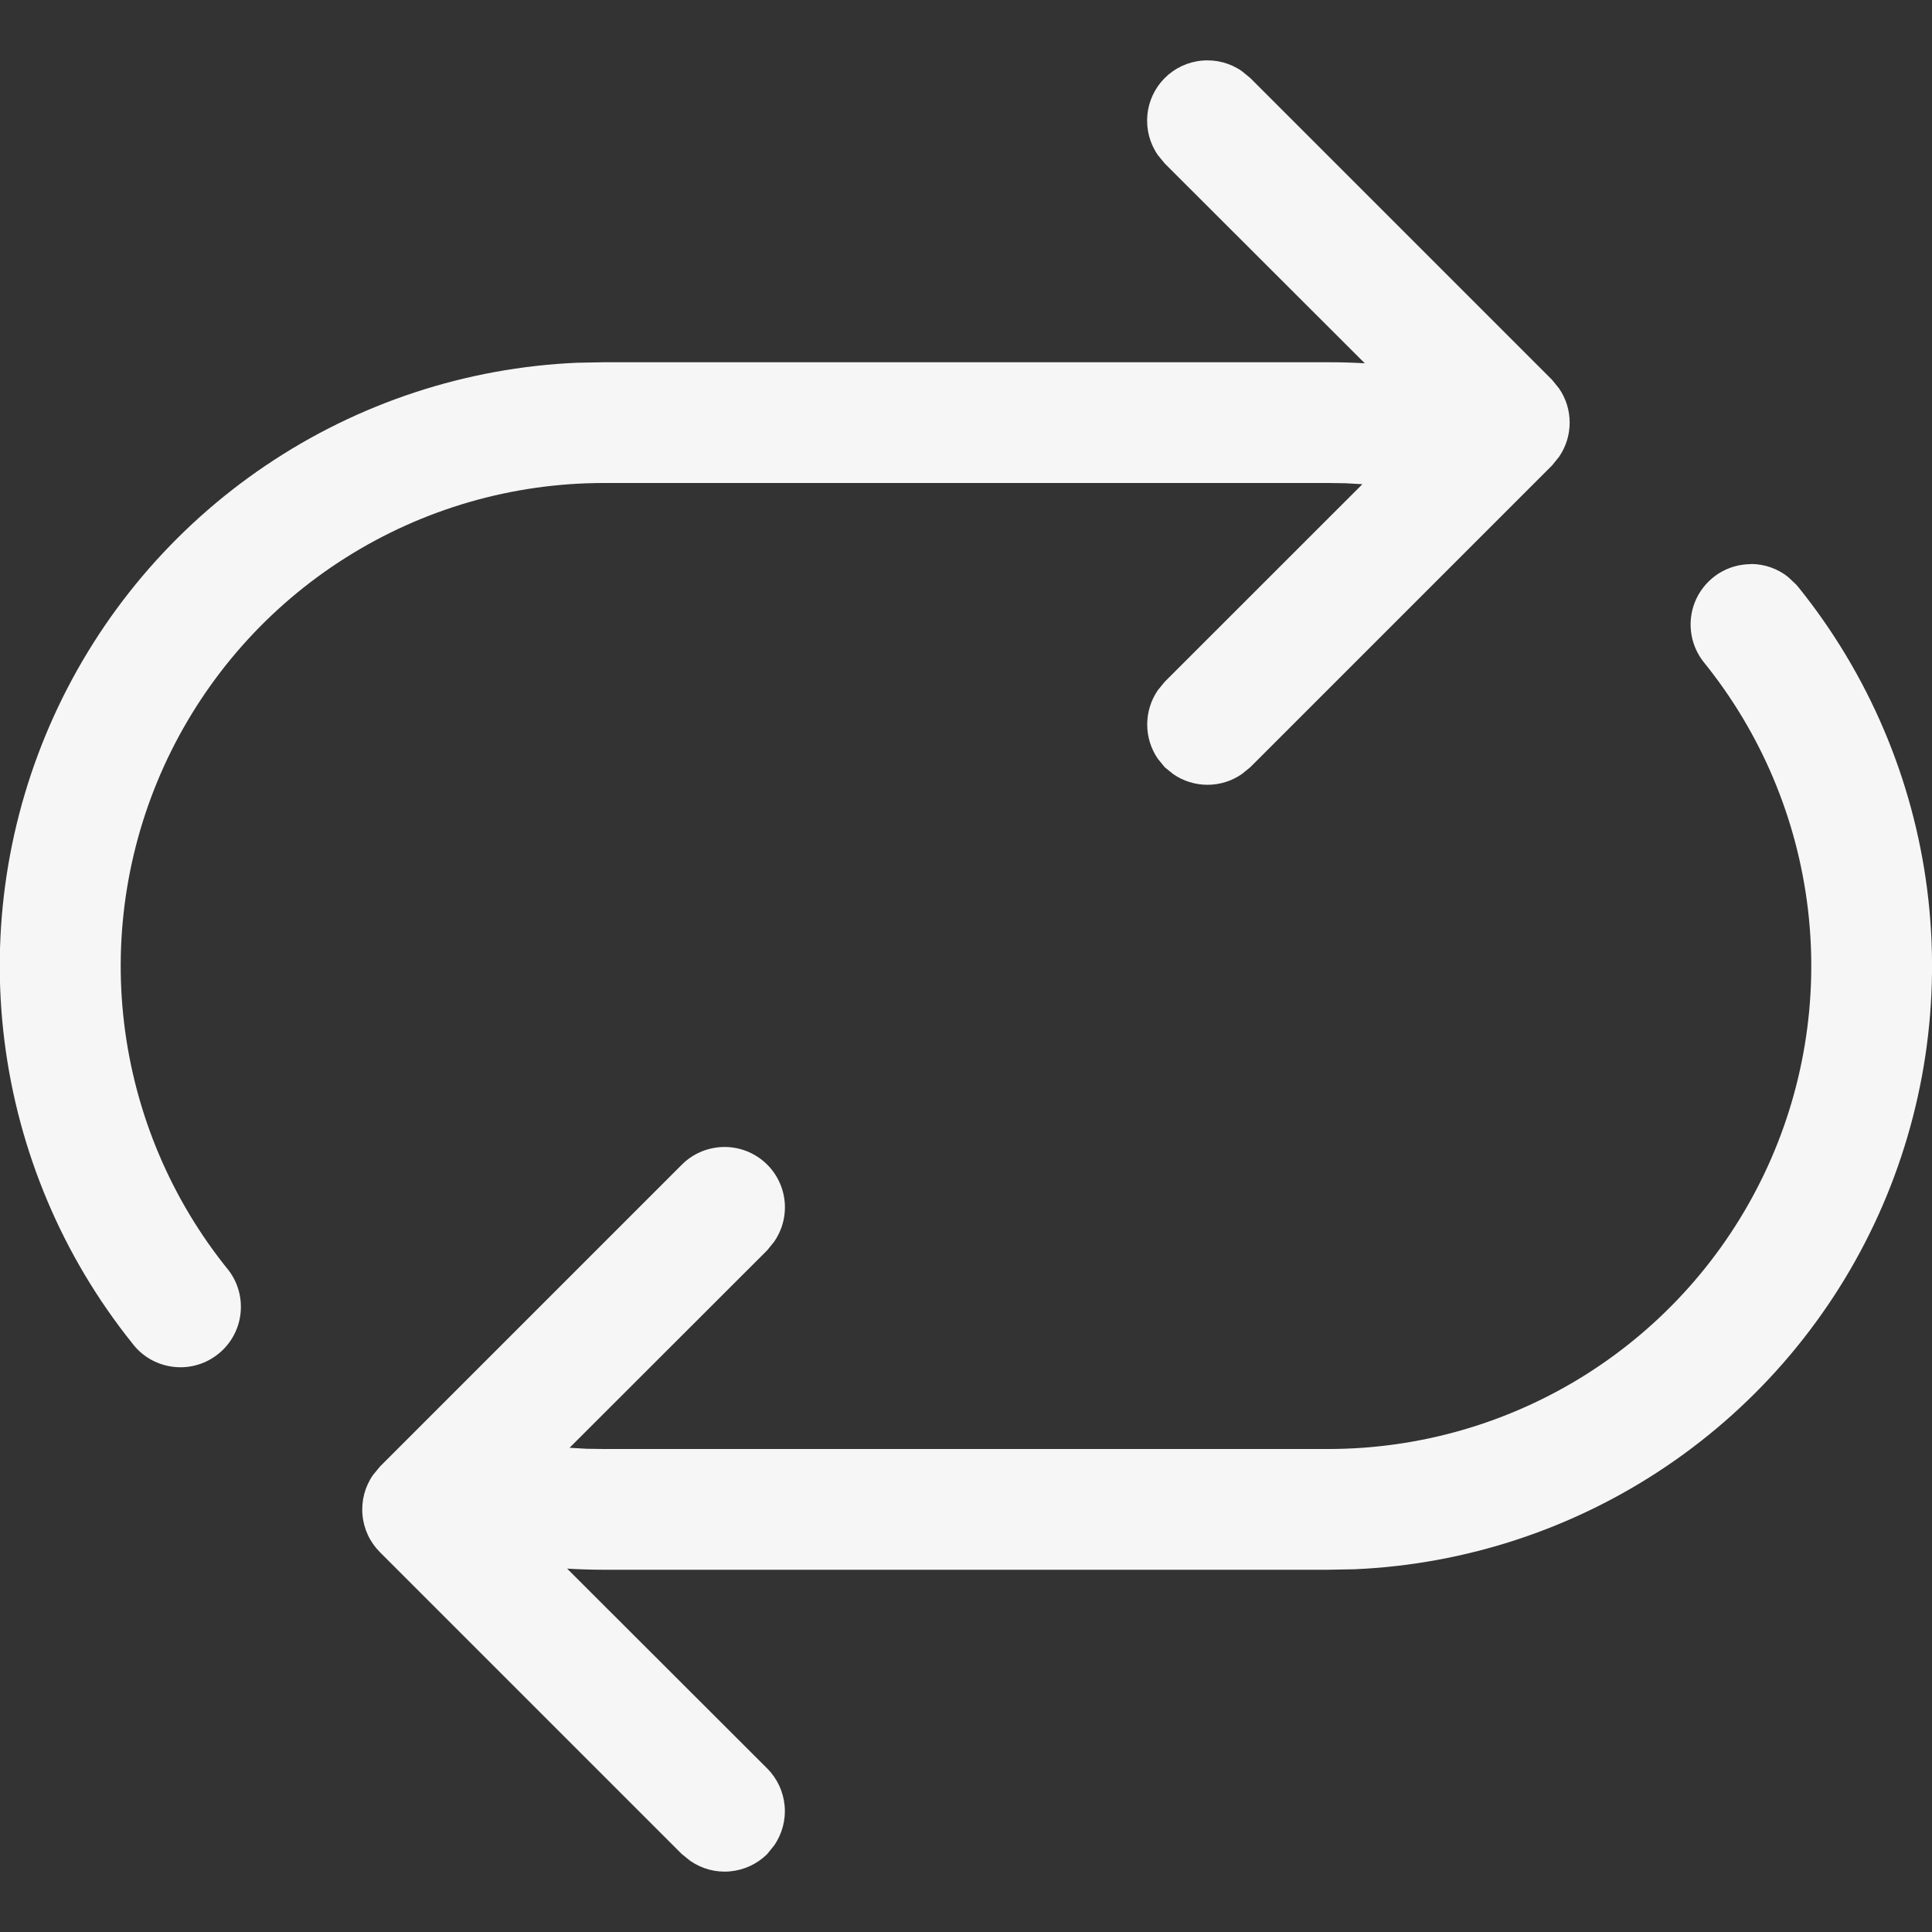 <svg width="24" height="24" viewBox="0 0 24 24" fill="none" xmlns="http://www.w3.org/2000/svg">
<rect x="0" y="0" width="24" height="24" fill="#333333" stroke="none"/>
<path d="M21.75 7.006C21.924 7.006 22.084 7.066 22.212 7.167L22.312 7.261L22.338 7.291C23.209 8.371 23.764 9.672 23.94 11.049C24.116 12.425 23.907 13.824 23.336 15.089C22.765 16.353 21.853 17.435 20.704 18.212C19.555 18.99 18.212 19.434 16.825 19.494L16.5 19.5H7.5C7.348 19.5 7.197 19.495 7.045 19.486L9.531 21.969C9.655 22.093 9.731 22.257 9.747 22.432C9.763 22.607 9.716 22.782 9.616 22.926L9.531 23.031C9.407 23.155 9.243 23.231 9.068 23.247C8.893 23.263 8.718 23.216 8.574 23.116L8.469 23.031L4.719 19.281C4.595 19.157 4.518 18.993 4.503 18.818C4.487 18.643 4.533 18.468 4.633 18.324L4.719 18.219L8.469 14.469C8.601 14.336 8.778 14.258 8.966 14.249C9.153 14.24 9.337 14.302 9.481 14.422C9.625 14.542 9.719 14.712 9.744 14.898C9.769 15.083 9.723 15.272 9.616 15.426L9.531 15.531L7.075 17.985L7.285 17.997L7.5 18H16.5C17.633 18 18.743 17.679 19.701 17.075C20.66 16.47 21.427 15.607 21.915 14.584C22.403 13.562 22.592 12.422 22.459 11.297C22.326 10.171 21.878 9.107 21.165 8.226C21.077 8.116 21.022 7.983 21.006 7.842C20.99 7.702 21.014 7.56 21.075 7.433C21.136 7.306 21.232 7.199 21.351 7.123C21.471 7.048 21.609 7.008 21.75 7.008V7.006ZM14.469 0.969C14.593 0.845 14.757 0.768 14.932 0.753C15.107 0.737 15.282 0.783 15.426 0.883L15.531 0.969L19.281 4.719L19.366 4.824C19.453 4.949 19.499 5.098 19.499 5.25C19.499 5.402 19.453 5.551 19.366 5.676L19.281 5.781L15.531 9.531L15.426 9.616C15.301 9.703 15.152 9.749 15 9.749C14.848 9.749 14.699 9.703 14.574 9.616L14.469 9.531L14.383 9.426C14.297 9.301 14.251 9.152 14.251 9C14.251 8.848 14.297 8.699 14.383 8.574L14.469 8.469L16.924 6.015L16.714 6.003L16.5 6H7.5C6.366 6 5.255 6.321 4.296 6.927C3.337 7.532 2.57 8.397 2.082 9.421C1.595 10.445 1.407 11.586 1.542 12.712C1.677 13.838 2.127 14.903 2.842 15.783C2.962 15.942 3.013 16.142 2.985 16.34C2.957 16.537 2.852 16.715 2.692 16.834C2.614 16.893 2.524 16.937 2.428 16.961C2.333 16.986 2.233 16.991 2.136 16.977C1.938 16.949 1.76 16.844 1.641 16.684C0.775 15.603 0.227 14.302 0.055 12.928C-0.117 11.553 0.096 10.158 0.669 8.896C1.242 7.635 2.153 6.557 3.302 5.782C4.45 5.007 5.79 4.565 7.174 4.506L7.5 4.5H16.5C16.653 4.5 16.804 4.504 16.954 4.513L14.469 2.031L14.383 1.926C14.283 1.782 14.237 1.607 14.253 1.432C14.268 1.257 14.345 1.093 14.469 0.969Z" fill="#F6F6F6"/>
</svg>

